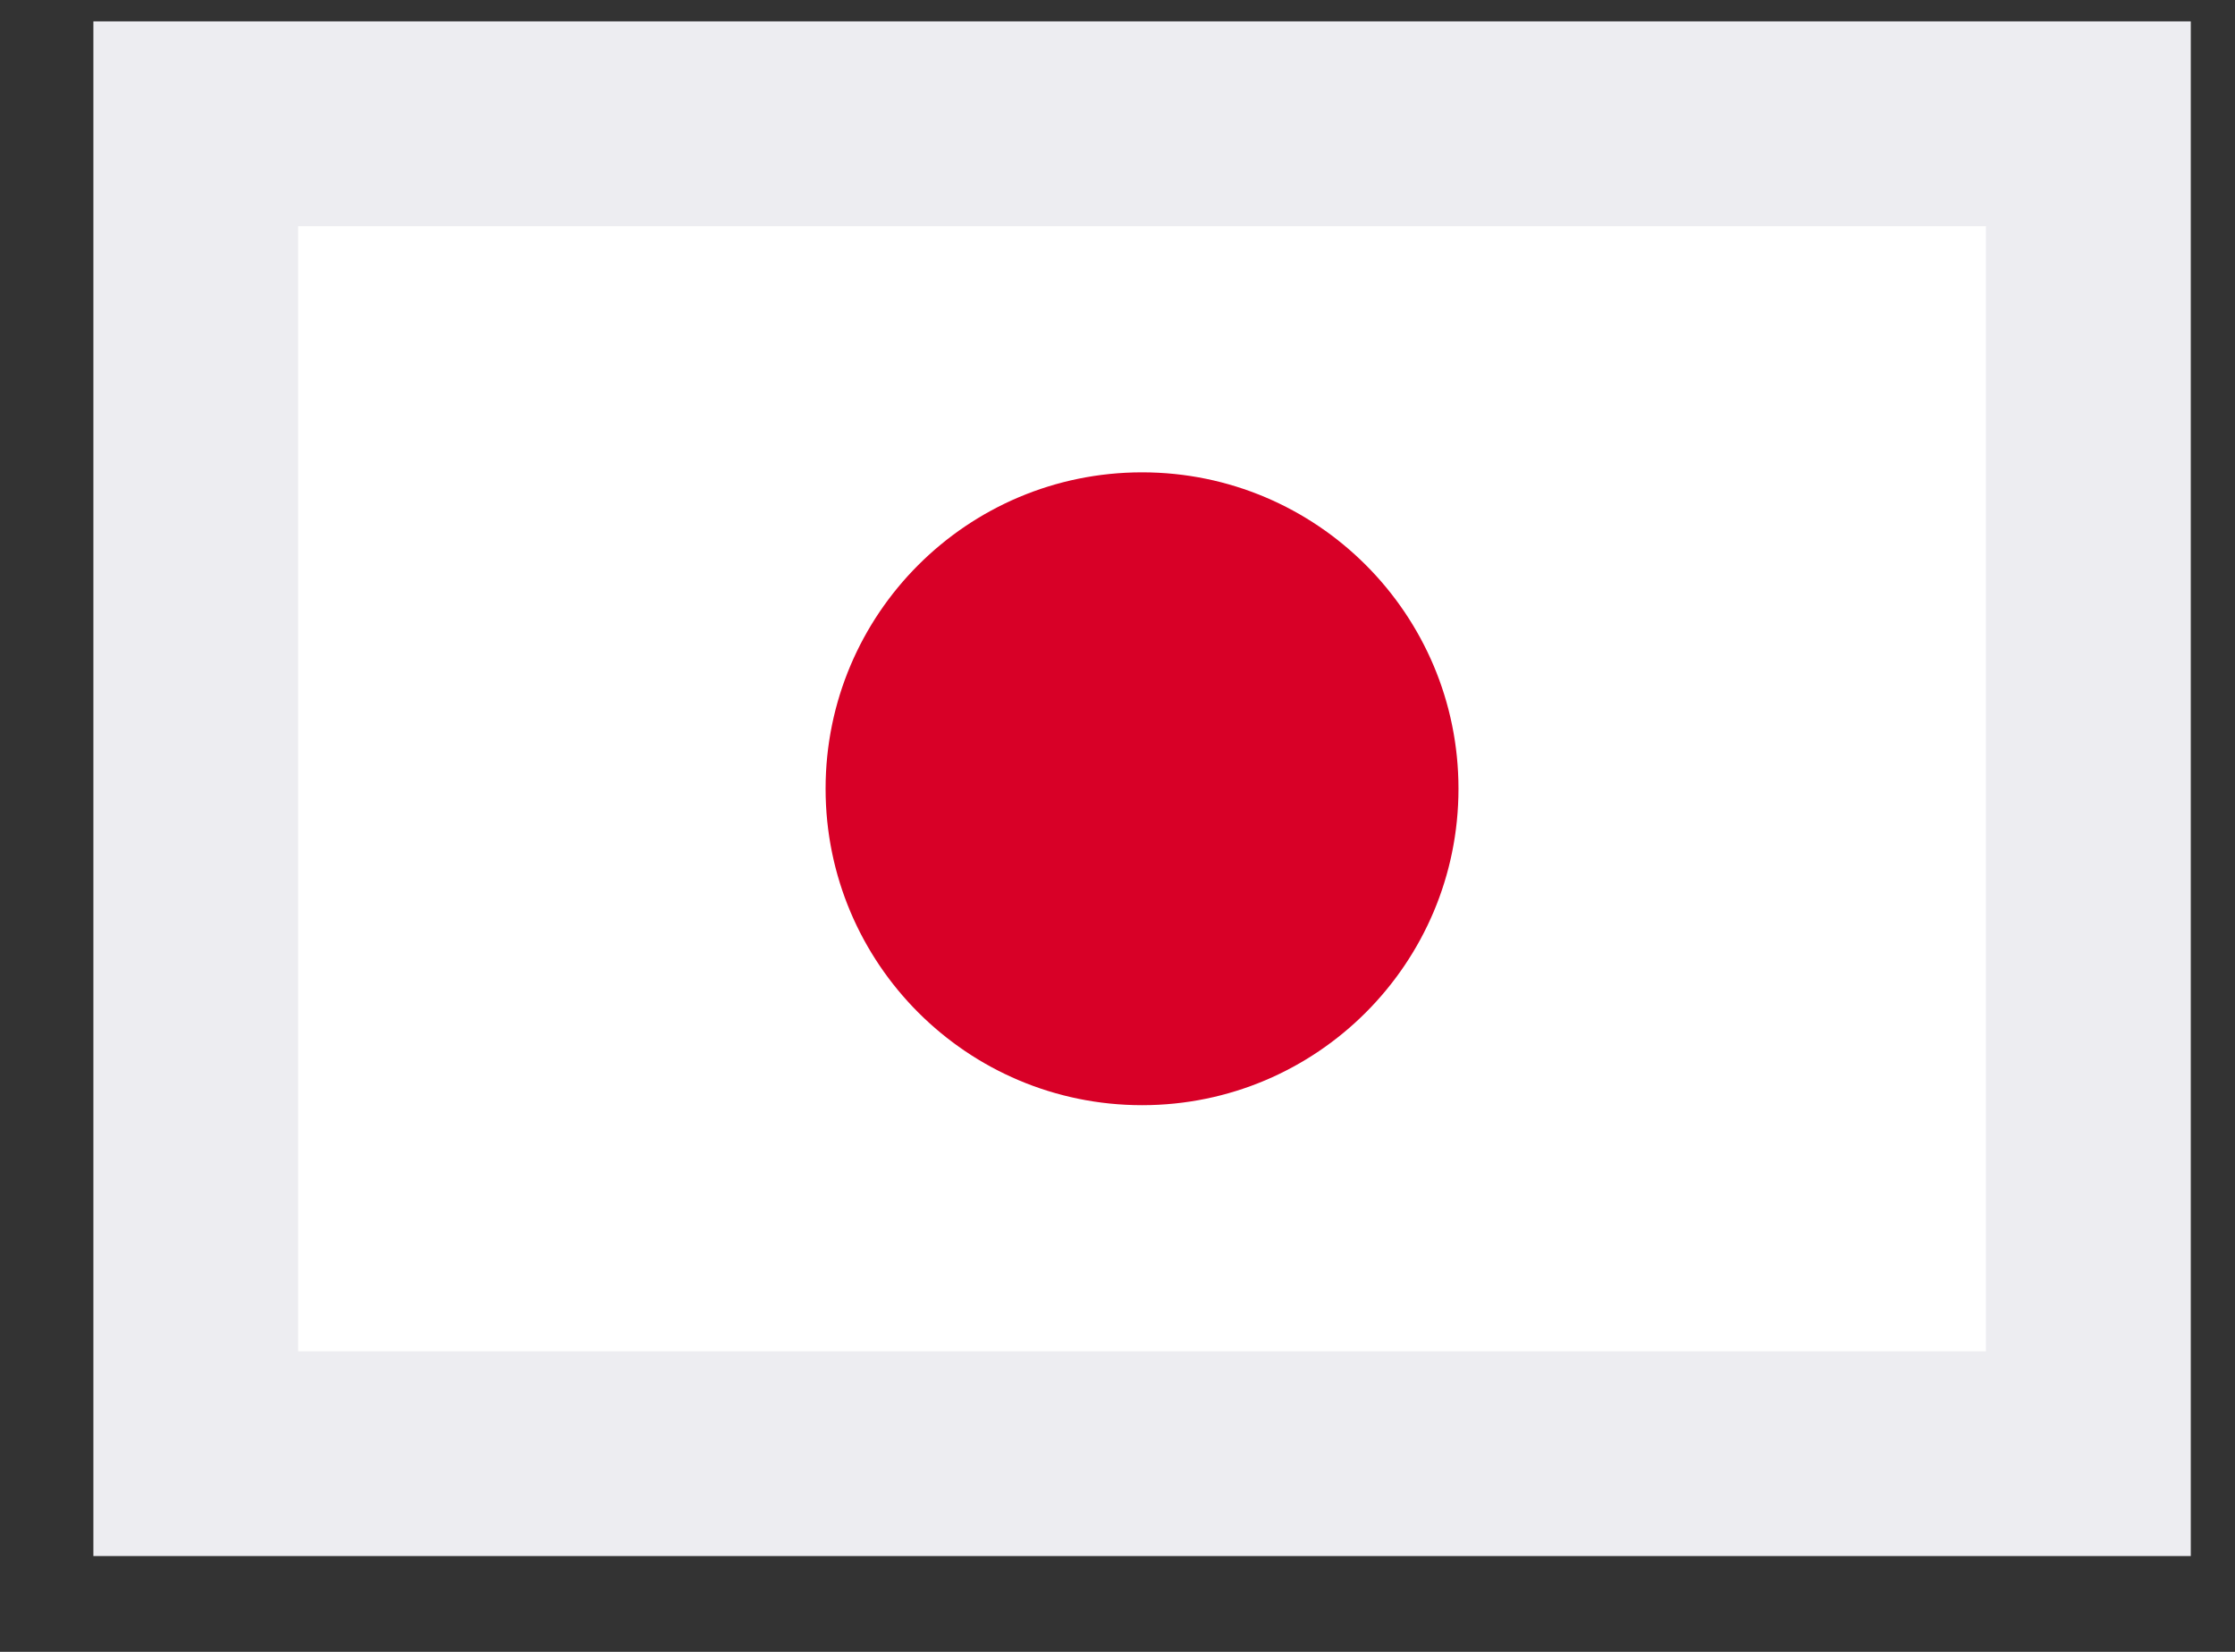 <svg width="23" height="17" viewBox="0 0 23 17" fill="none" xmlns="http://www.w3.org/2000/svg">
<rect x="0" y="0" width="23" height="17" fill="#333333" stroke="none"/>
<rect width="21.584" height="15.794" transform="translate(0.961 0.22)" fill="#EDEDF1"/>
<g clip-path="url(#clip0_6388_51340)">
<path d="M3.068 2.328H20.437V13.907H3.068V2.328Z" fill="white"/>
<path d="M11.753 11.374C13.551 11.374 15.009 9.916 15.009 8.117C15.009 6.319 13.551 4.861 11.753 4.861C9.954 4.861 8.496 6.319 8.496 8.117C8.496 9.916 9.954 11.374 11.753 11.374Z" fill="#D80027"/>
</g>
<defs>
<clipPath id="clip0_6388_51340">
<rect width="17.369" height="11.579" fill="white" transform="translate(3.068 2.328)"/>
</clipPath>
</defs>
</svg>
